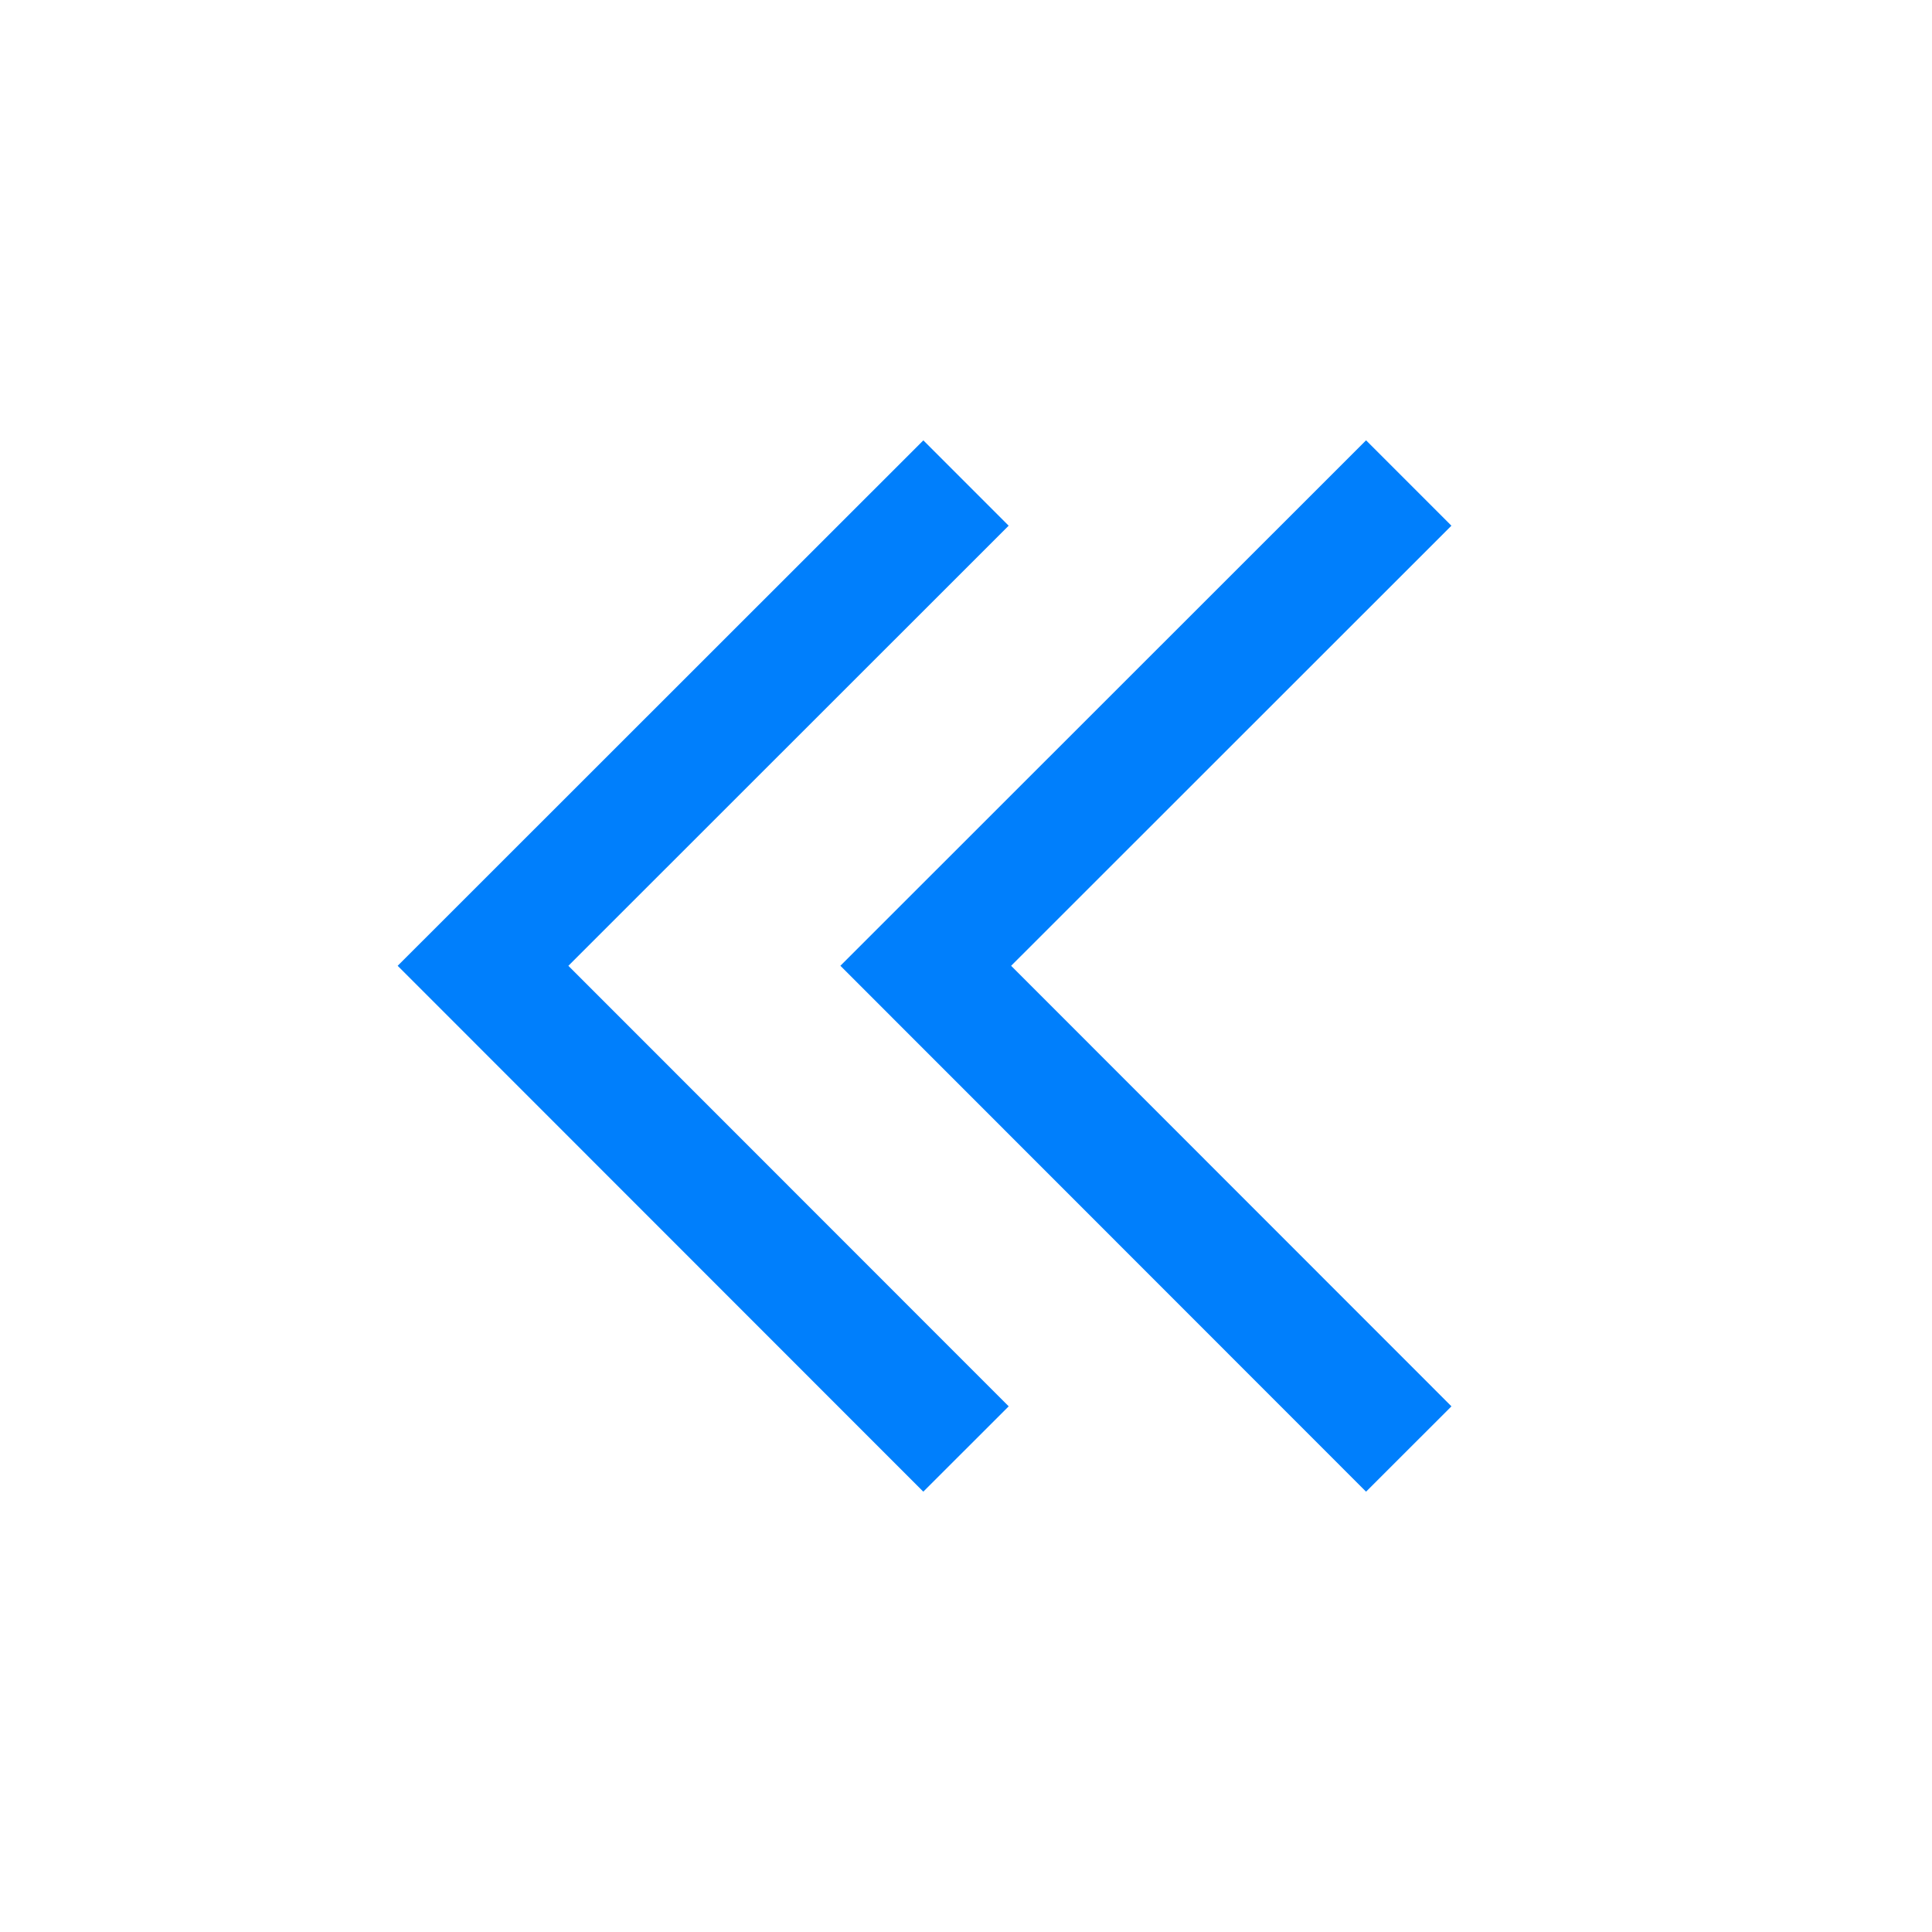 <svg t="1671016998964" class="icon" viewBox="0 0 1024 1024" version="1.1" xmlns="http://www.w3.org/2000/svg" p-id="4023"
  width="16" height="16">
  <path
    d="M724.053 233.387l45.227 45.248-233.365 233.259 233.387 233.493-45.269 45.227-278.613-278.741 278.613-278.485z m-234.667 0l45.227 45.248-233.365 233.259 233.387 233.493-45.269 45.227L210.773 511.893l278.613-278.485z"
    fill="#007FFC" p-id="4024"></path>
</svg>